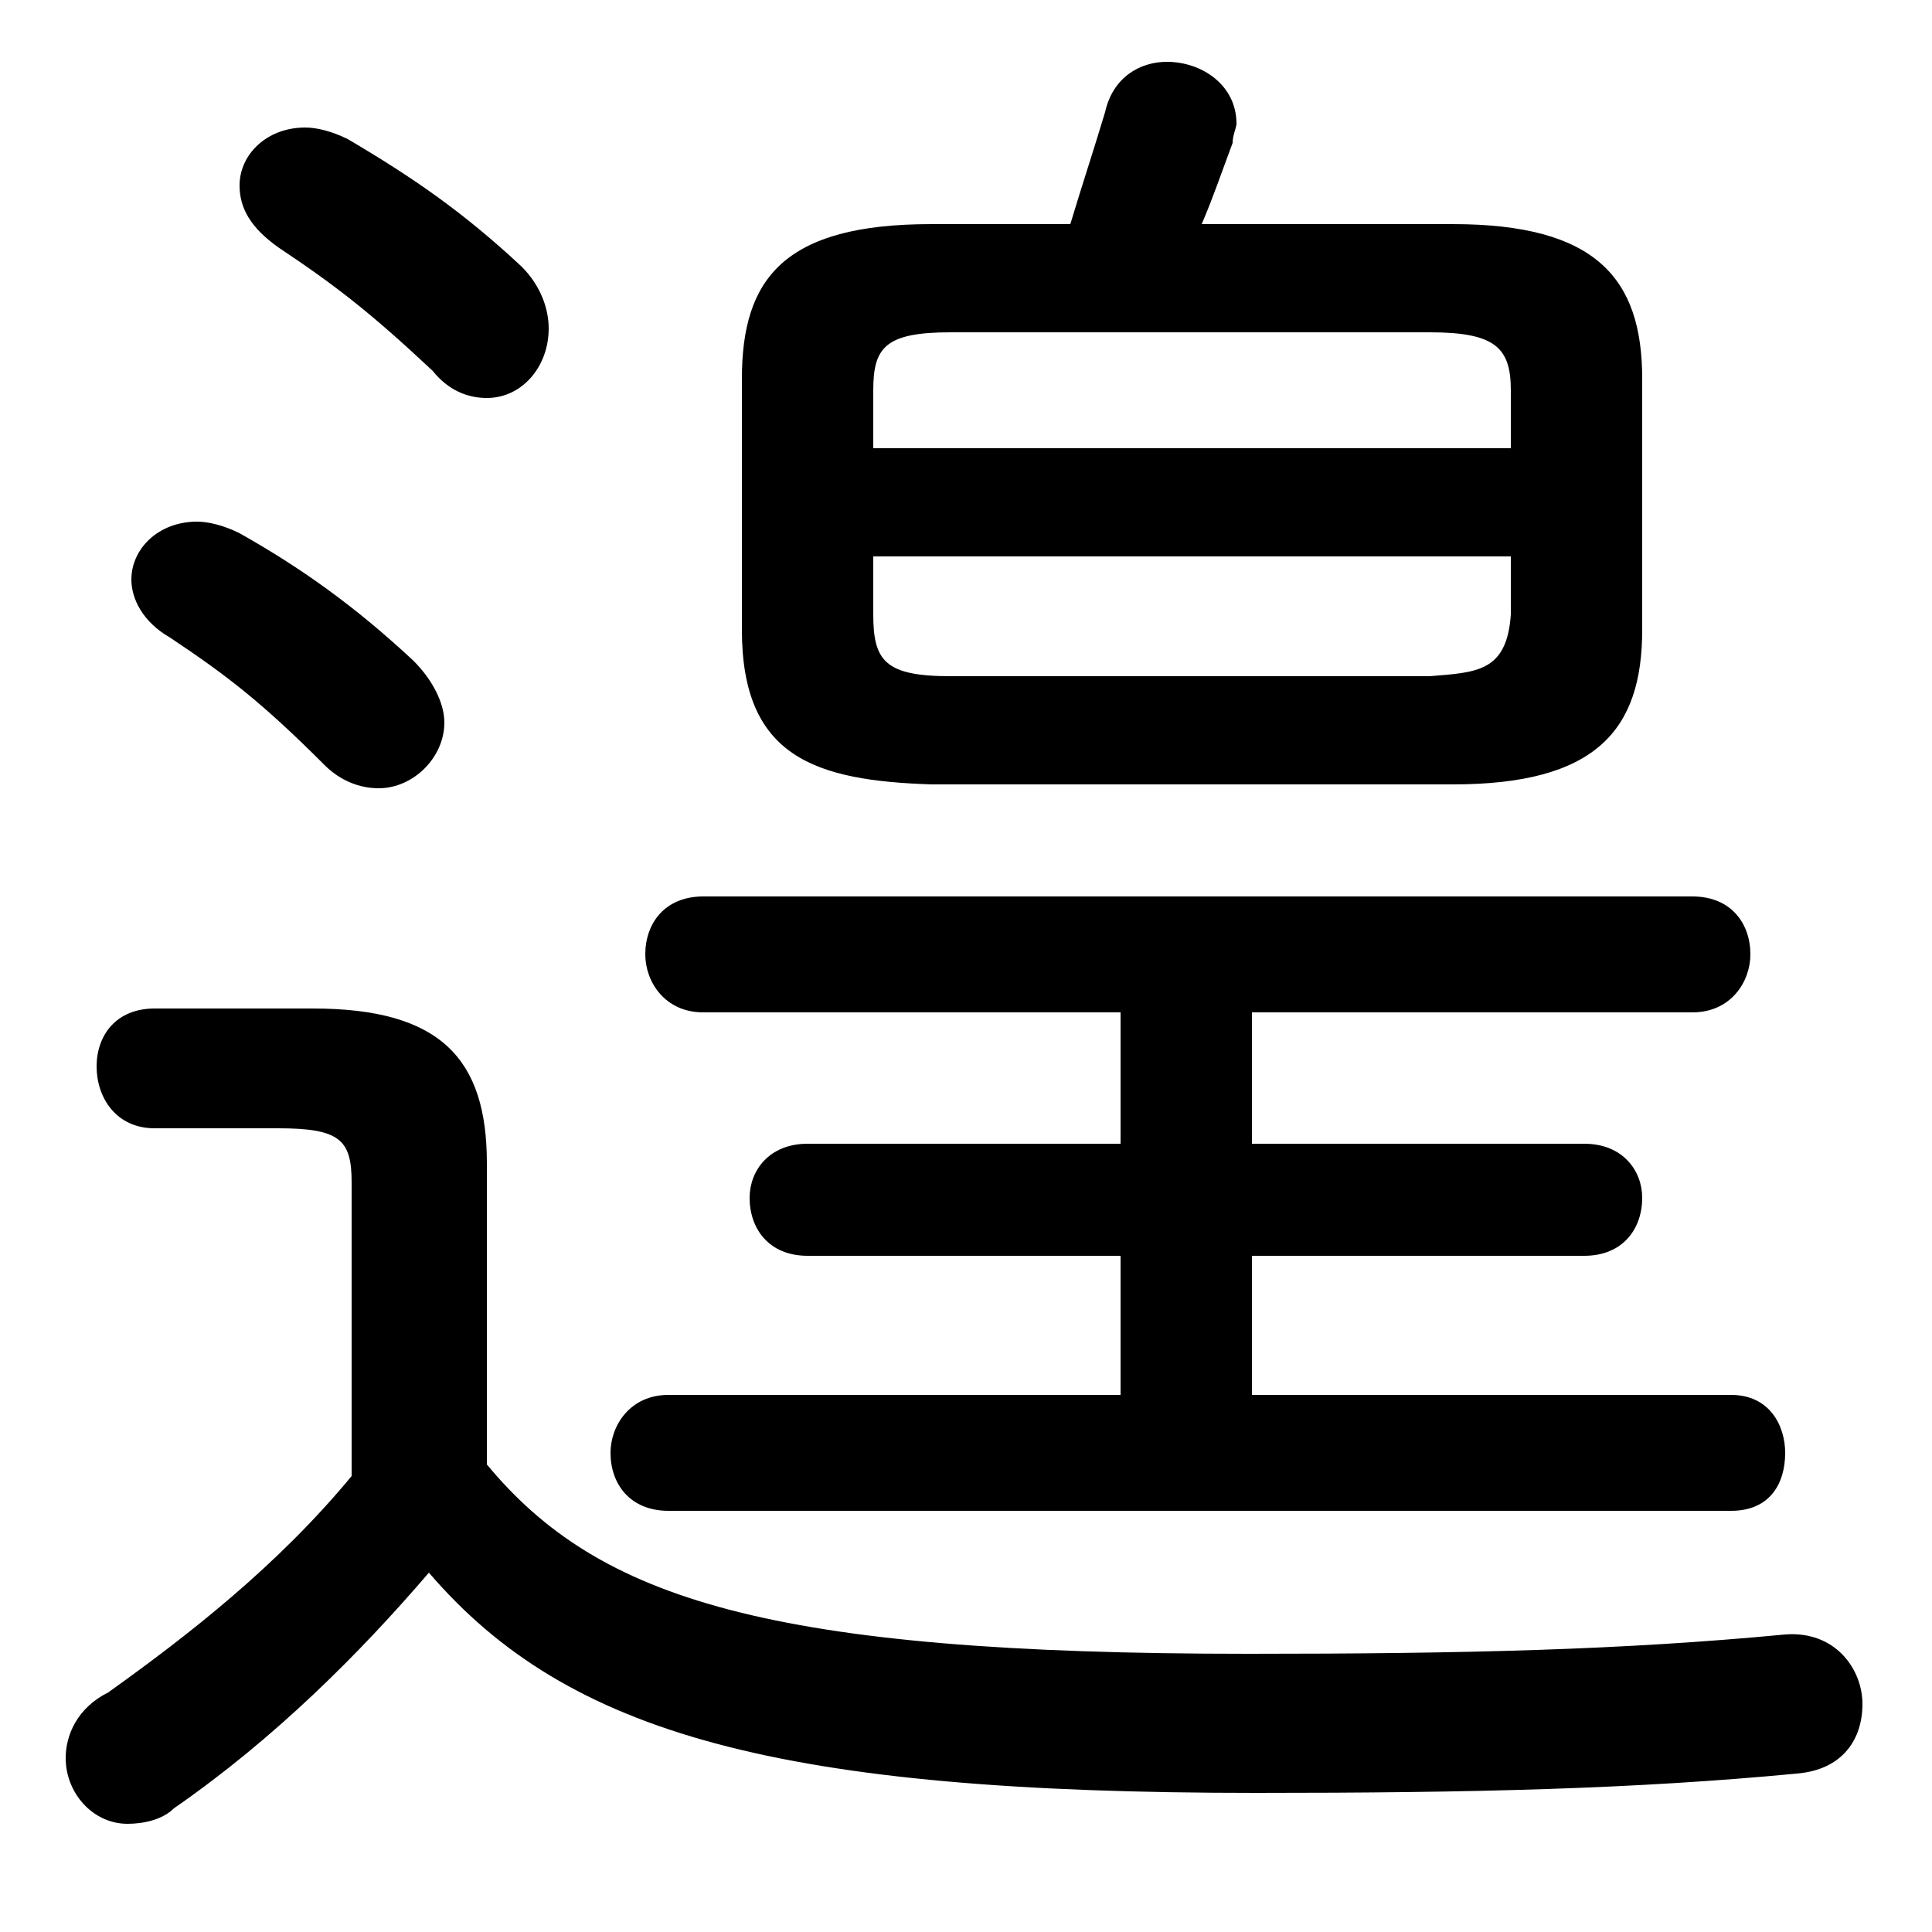 <svg xmlns="http://www.w3.org/2000/svg" viewBox="0 -44.0 50.0 50.0">
    <rect x="0" y="-44.0" width="50.0" height="50.0" fill="#808080" stroke="none"/>
    <g transform="scale(1, -1)">
        <!-- ボディの枠 -->
        <rect x="0" y="-6.0" width="50.0" height="50.0"
            stroke="white" fill="white"/>
        <!-- グリフ座標系の原点 -->
        <circle cx="0" cy="0" r="5" fill="white"/>
        <!-- グリフのアウトライン -->
        <g style="fill:black;stroke:#000000;stroke-width:0;stroke-linecap:round;stroke-linejoin:round;">
        <path d="M 12.6 13.9 C 12.6 16.6 11.4 17.9 8.1 17.9 L 4.0 17.9 C 3.0 17.9 2.5 17.2 2.5 16.4 C 2.5 15.6 3.0 14.8 4.0 14.8 L 7.2 14.8 C 8.8 14.8 9.1 14.5 9.1 13.4 L 9.1 5.8 C 7.2 3.5 4.9 1.7 2.8 0.2 C 2.0 -0.2 1.7 -0.9 1.7 -1.5 C 1.7 -2.4 2.4 -3.2 3.3 -3.2 C 3.7 -3.2 4.2 -3.1 4.5 -2.8 C 7.1 -1.0 9.3 1.2 11.1 3.3 C 14.7 -0.9 20.2 -2.4 32.5 -2.4 C 38.1 -2.4 42.3 -2.3 46.5 -1.9 C 47.7 -1.8 48.2 -1.0 48.2 -0.1 C 48.2 0.8 47.5 1.8 46.2 1.7 C 42.0 1.3 37.9 1.2 32.3 1.2 C 19.9 1.2 15.5 2.6 12.6 6.1 Z M 37.6 23.7 C 41.3 23.7 42.5 25.1 42.5 27.7 L 42.5 34.2 C 42.5 36.8 41.3 38.2 37.6 38.2 L 31.1 38.2 C 31.4 38.9 31.6 39.5 31.9 40.3 C 31.9 40.5 32.0 40.7 32.0 40.8 C 32.0 41.8 31.1 42.4 30.2 42.4 C 29.5 42.4 28.8 42.0 28.6 41.1 C 28.3 40.1 28.0 39.2 27.7 38.2 L 24.1 38.2 C 20.3 38.2 19.2 36.8 19.2 34.2 L 19.2 27.7 C 19.2 24.4 21.1 23.8 24.1 23.7 Z M 24.6 26.5 C 22.9 26.5 22.6 26.9 22.6 28.1 L 22.6 29.6 L 39.1 29.6 L 39.1 28.1 C 39.0 26.6 38.2 26.6 37.0 26.5 Z M 39.1 32.4 L 22.6 32.4 L 22.6 33.9 C 22.6 35.0 22.9 35.4 24.6 35.4 L 37.0 35.4 C 38.7 35.4 39.1 35.0 39.1 33.9 Z M 32.4 7.9 L 32.4 11.5 L 41.0 11.5 C 42.0 11.5 42.5 12.2 42.5 13.0 C 42.5 13.7 42.0 14.4 41.0 14.4 L 32.4 14.4 L 32.4 17.8 L 43.8 17.8 C 44.8 17.8 45.3 18.6 45.3 19.3 C 45.3 20.1 44.8 20.8 43.8 20.8 L 18.2 20.8 C 17.2 20.8 16.7 20.1 16.7 19.3 C 16.7 18.6 17.2 17.8 18.2 17.8 L 29.0 17.8 L 29.0 14.4 L 20.9 14.4 C 19.9 14.4 19.4 13.7 19.4 13.0 C 19.4 12.2 19.9 11.5 20.9 11.5 L 29.0 11.5 L 29.0 7.9 L 17.3 7.9 C 16.3 7.9 15.8 7.1 15.8 6.4 C 15.8 5.6 16.3 4.9 17.3 4.9 L 44.8 4.9 C 45.8 4.9 46.2 5.6 46.2 6.4 C 46.2 7.1 45.8 7.9 44.8 7.9 Z M 9.0 40.4 C 8.6 40.6 8.2 40.7 7.9 40.7 C 6.9 40.7 6.2 40.0 6.2 39.2 C 6.2 38.6 6.5 38.1 7.2 37.6 C 8.7 36.6 9.6 35.9 11.2 34.4 C 11.6 33.9 12.1 33.7 12.6 33.7 C 13.5 33.7 14.2 34.5 14.2 35.5 C 14.2 36.0 14.0 36.6 13.5 37.1 C 12.0 38.5 10.7 39.4 9.0 40.4 Z M 6.2 30.2 C 5.8 30.4 5.4 30.5 5.1 30.5 C 4.1 30.5 3.4 29.8 3.4 29.0 C 3.4 28.5 3.7 27.9 4.4 27.5 C 5.9 26.5 6.8 25.8 8.4 24.2 C 8.8 23.8 9.3 23.6 9.8 23.6 C 10.7 23.6 11.5 24.4 11.5 25.3 C 11.5 25.8 11.2 26.4 10.7 26.9 C 9.2 28.3 7.8 29.3 6.2 30.2 Z"/>
    </g>
    </g>
</svg>
